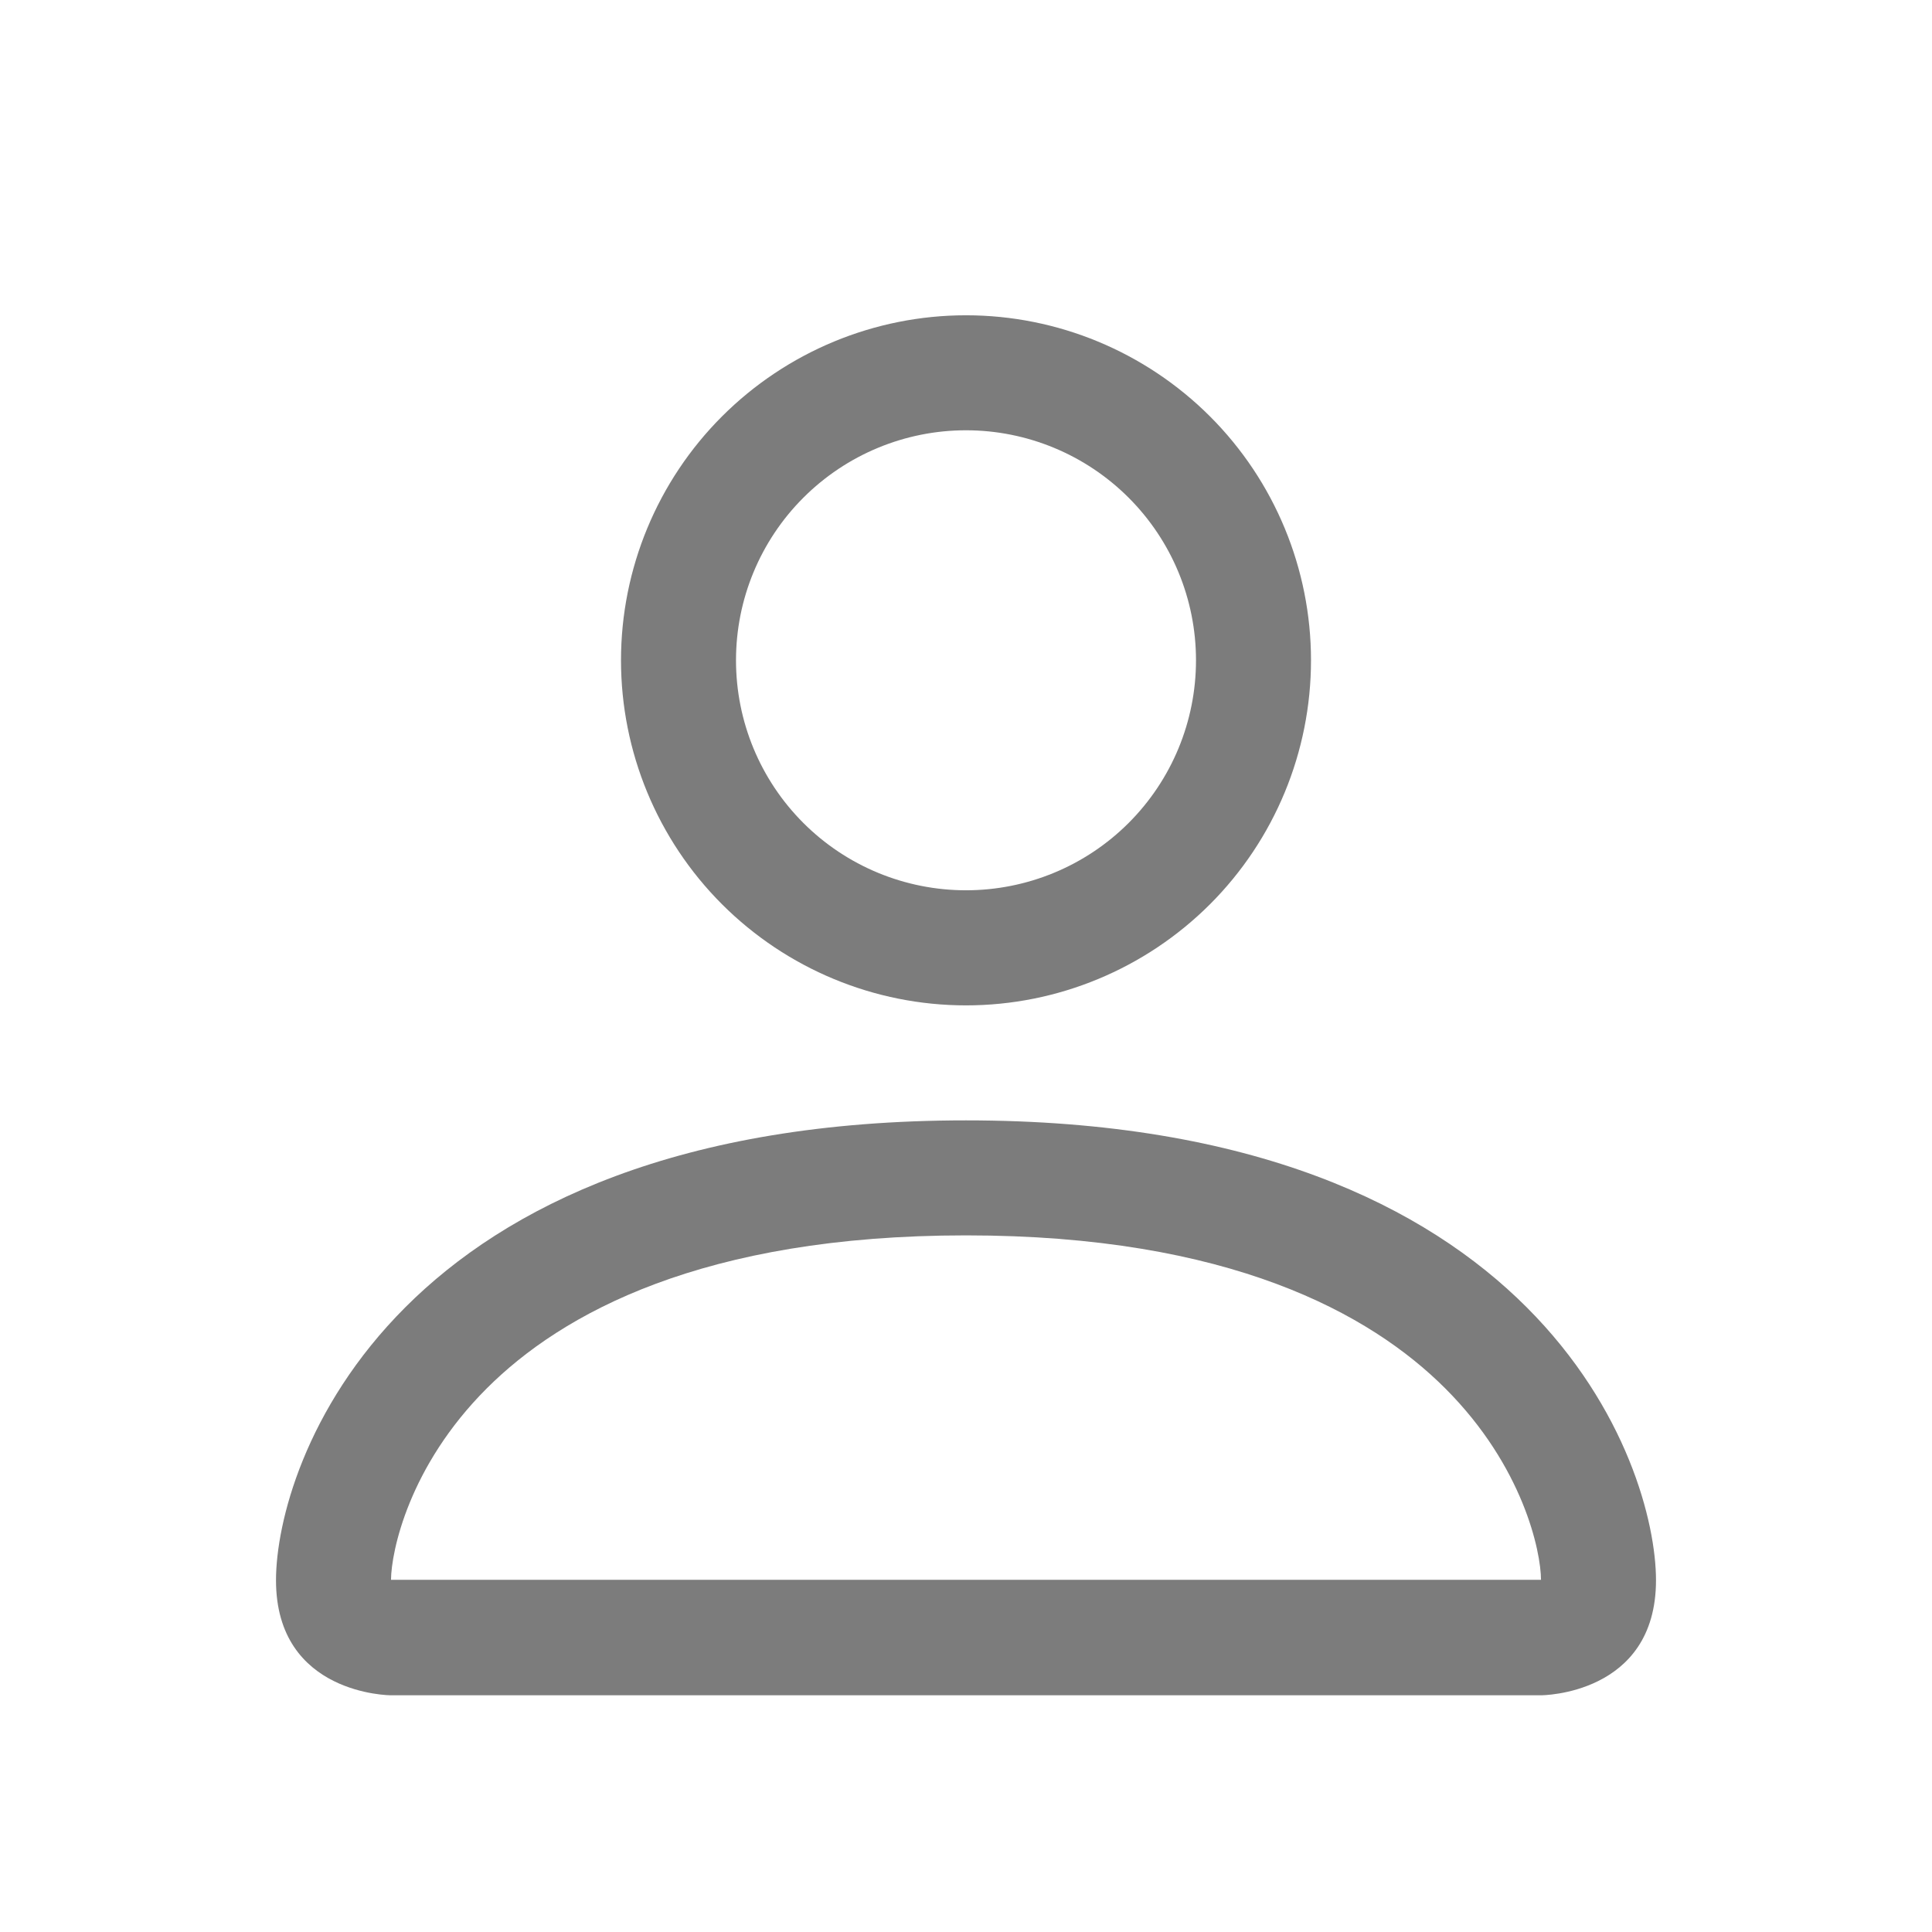 <svg width="21" height="21" viewBox="0 0 21 21" fill="none" xmlns="http://www.w3.org/2000/svg">
<path fill-rule="evenodd" clip-rule="evenodd" d="M13 7.177C13 7.841 12.737 8.476 12.268 8.945C11.799 9.414 11.163 9.677 10.5 9.677C9.837 9.677 9.201 9.414 8.732 8.945C8.263 8.476 8 7.841 8 7.177C8 6.514 8.263 5.879 8.732 5.41C9.201 4.941 9.837 4.677 10.5 4.677C11.163 4.677 11.799 4.941 12.268 5.41C12.737 5.879 13 6.514 13 7.177V7.177ZM10.5 10.928C11.495 10.928 12.448 10.532 13.152 9.829C13.855 9.126 14.25 8.172 14.25 7.177C14.25 6.183 13.855 5.229 13.152 4.526C12.448 3.823 11.495 3.427 10.5 3.427C9.505 3.427 8.552 3.823 7.848 4.526C7.145 5.229 6.75 6.183 6.75 7.177C6.75 8.172 7.145 9.126 7.848 9.829C8.552 10.532 9.505 10.928 10.5 10.928V10.928ZM18 17.177C18 18.427 16.75 18.427 16.75 18.427H4.25C4.25 18.427 3 18.427 3 17.177C3 15.928 4.25 12.178 10.5 12.178C16.75 12.178 18 15.928 18 17.177ZM16.75 17.172C16.749 16.865 16.558 15.94 15.71 15.092C14.895 14.277 13.361 13.428 10.5 13.428C7.638 13.428 6.105 14.277 5.29 15.092C4.442 15.94 4.253 16.865 4.25 17.172H16.75Z" fill="#7C7C7C"/>
</svg>
